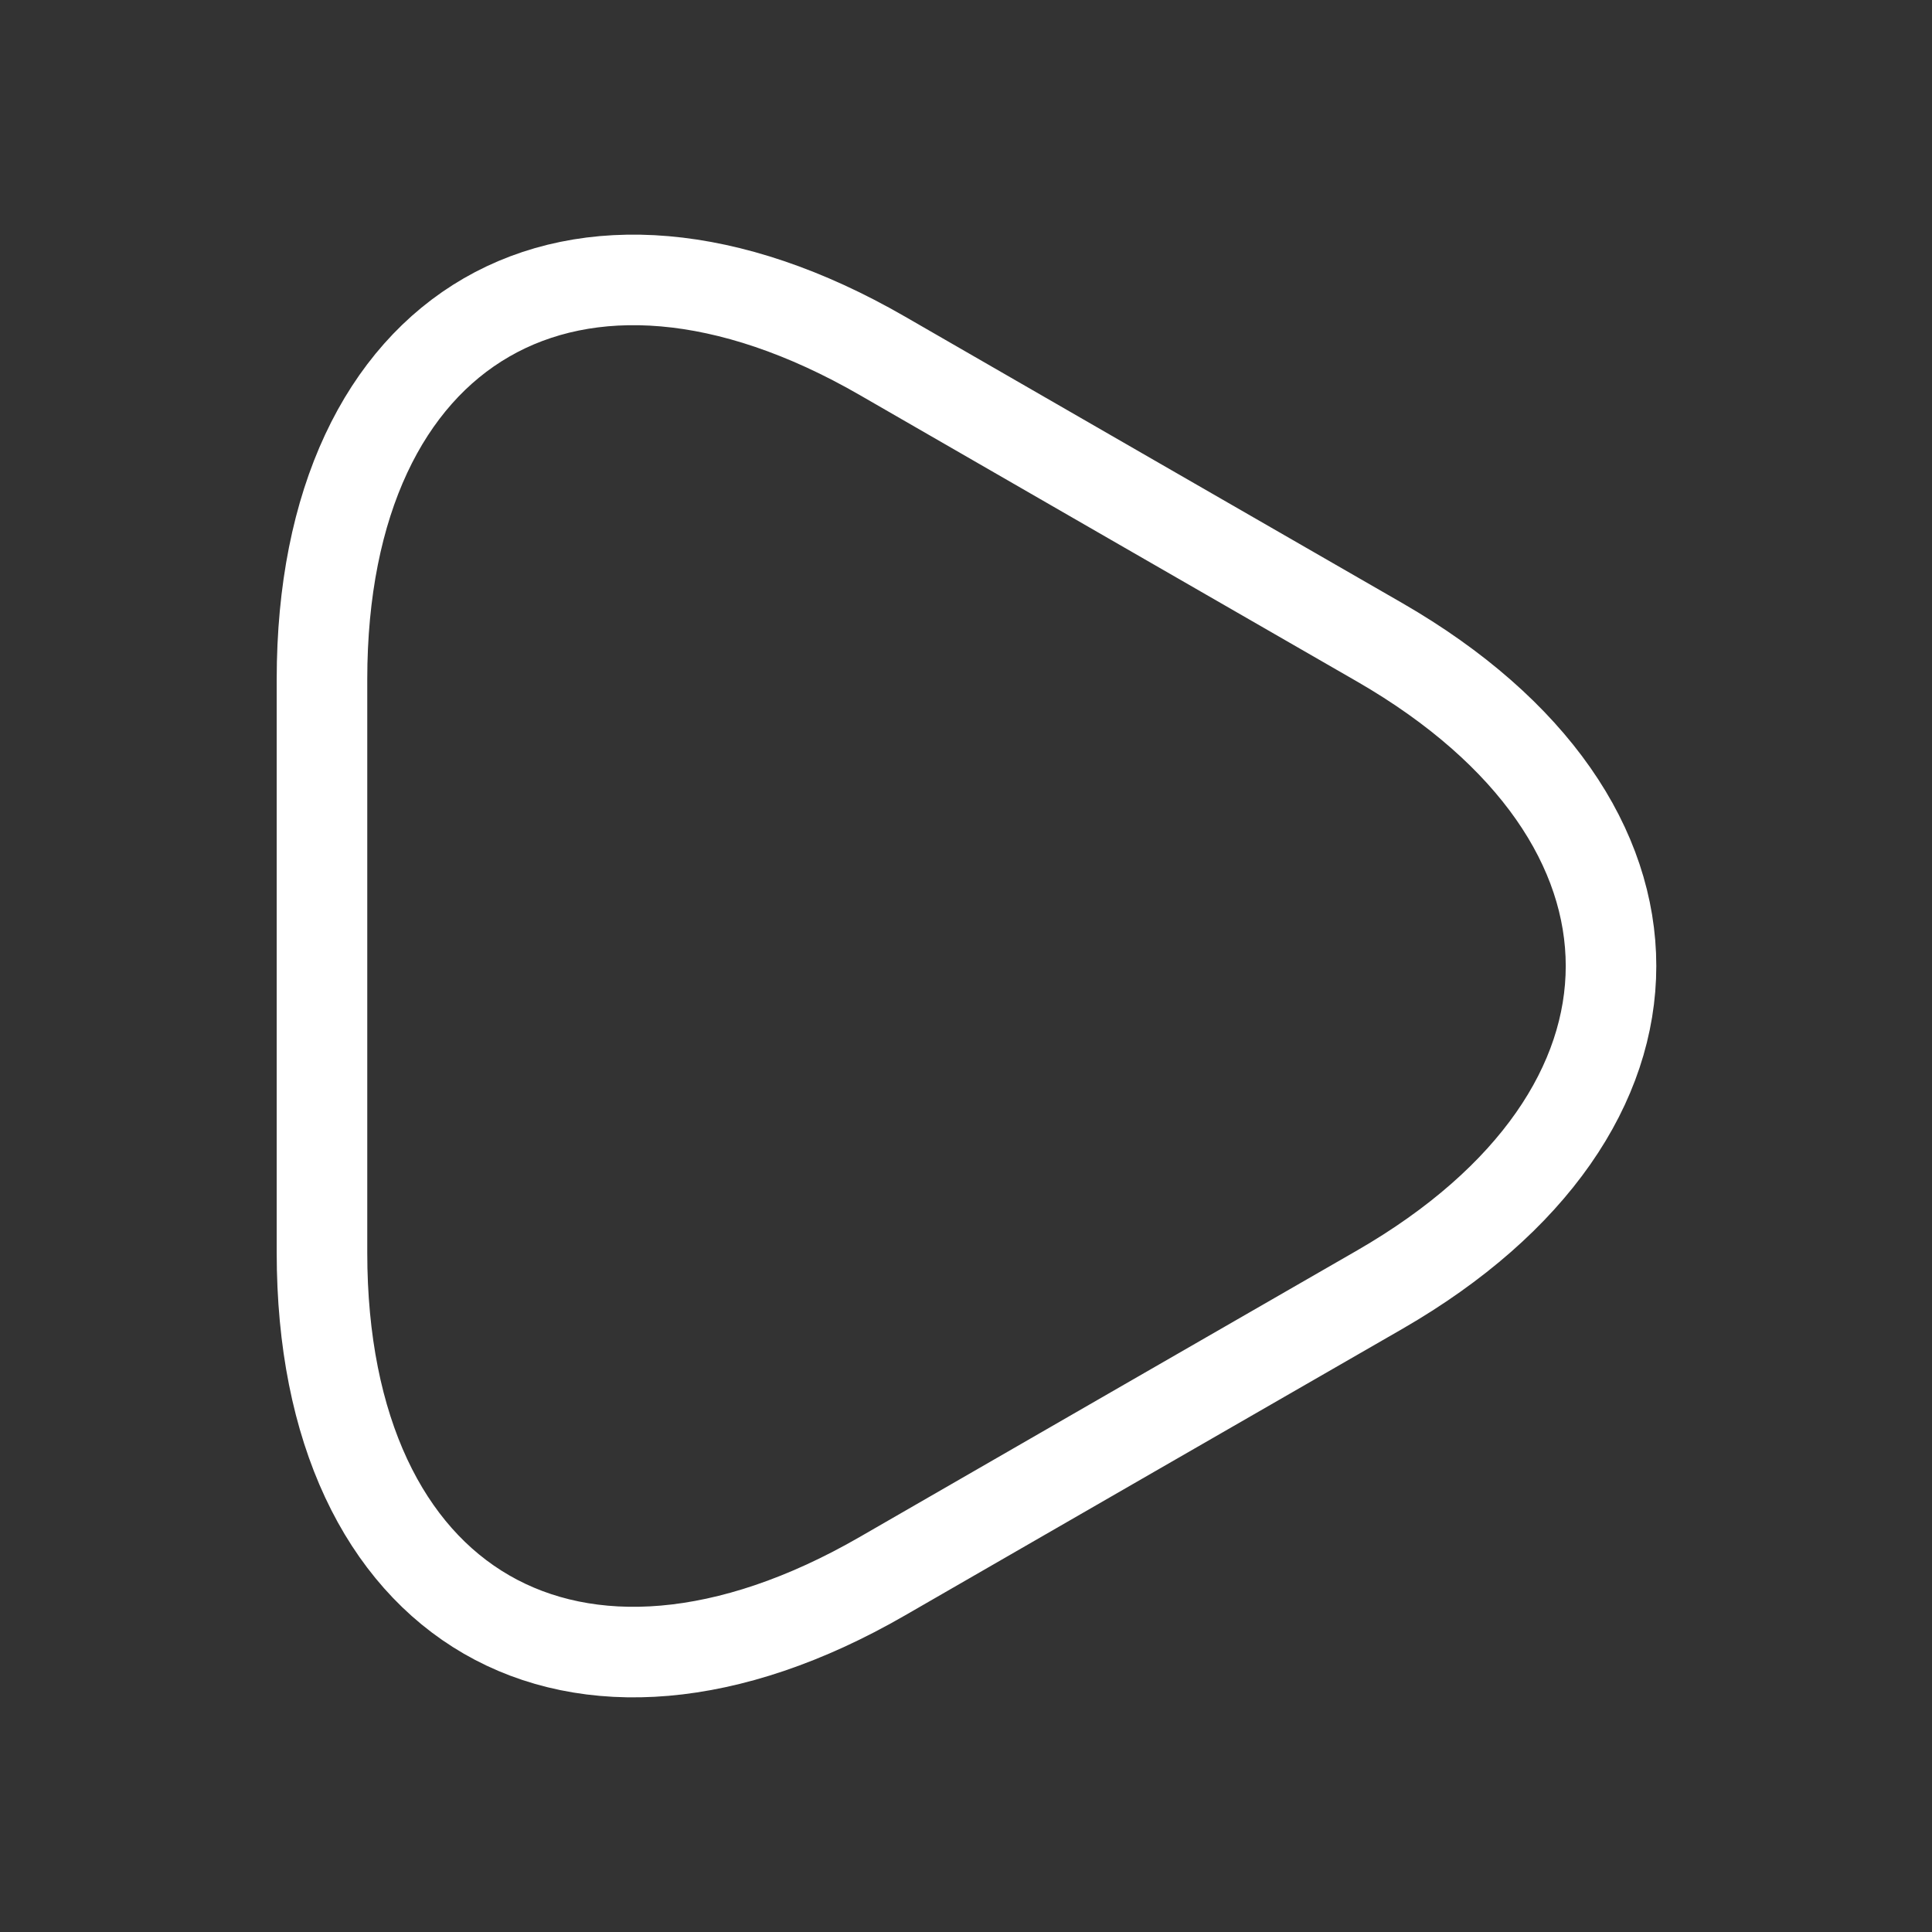 <svg width="32" height="32" viewBox="0 0 32 32" fill="none" xmlns="http://www.w3.org/2000/svg">
<rect x="0" y="0" width="32" height="32" fill="#333333" stroke="none"/>
<path d="M5.333 16V11.253C5.333 5.36 9.507 2.947 14.614 5.893L18.733 8.267L22.854 10.64C27.96 13.587 27.96 18.413 22.854 21.36L18.733 23.733L14.614 26.107C9.507 29.053 5.333 26.64 5.333 20.747V16Z" stroke="white" stroke-width="1.5" stroke-miterlimit="10" stroke-linecap="round" stroke-linejoin="round"/>
</svg>
